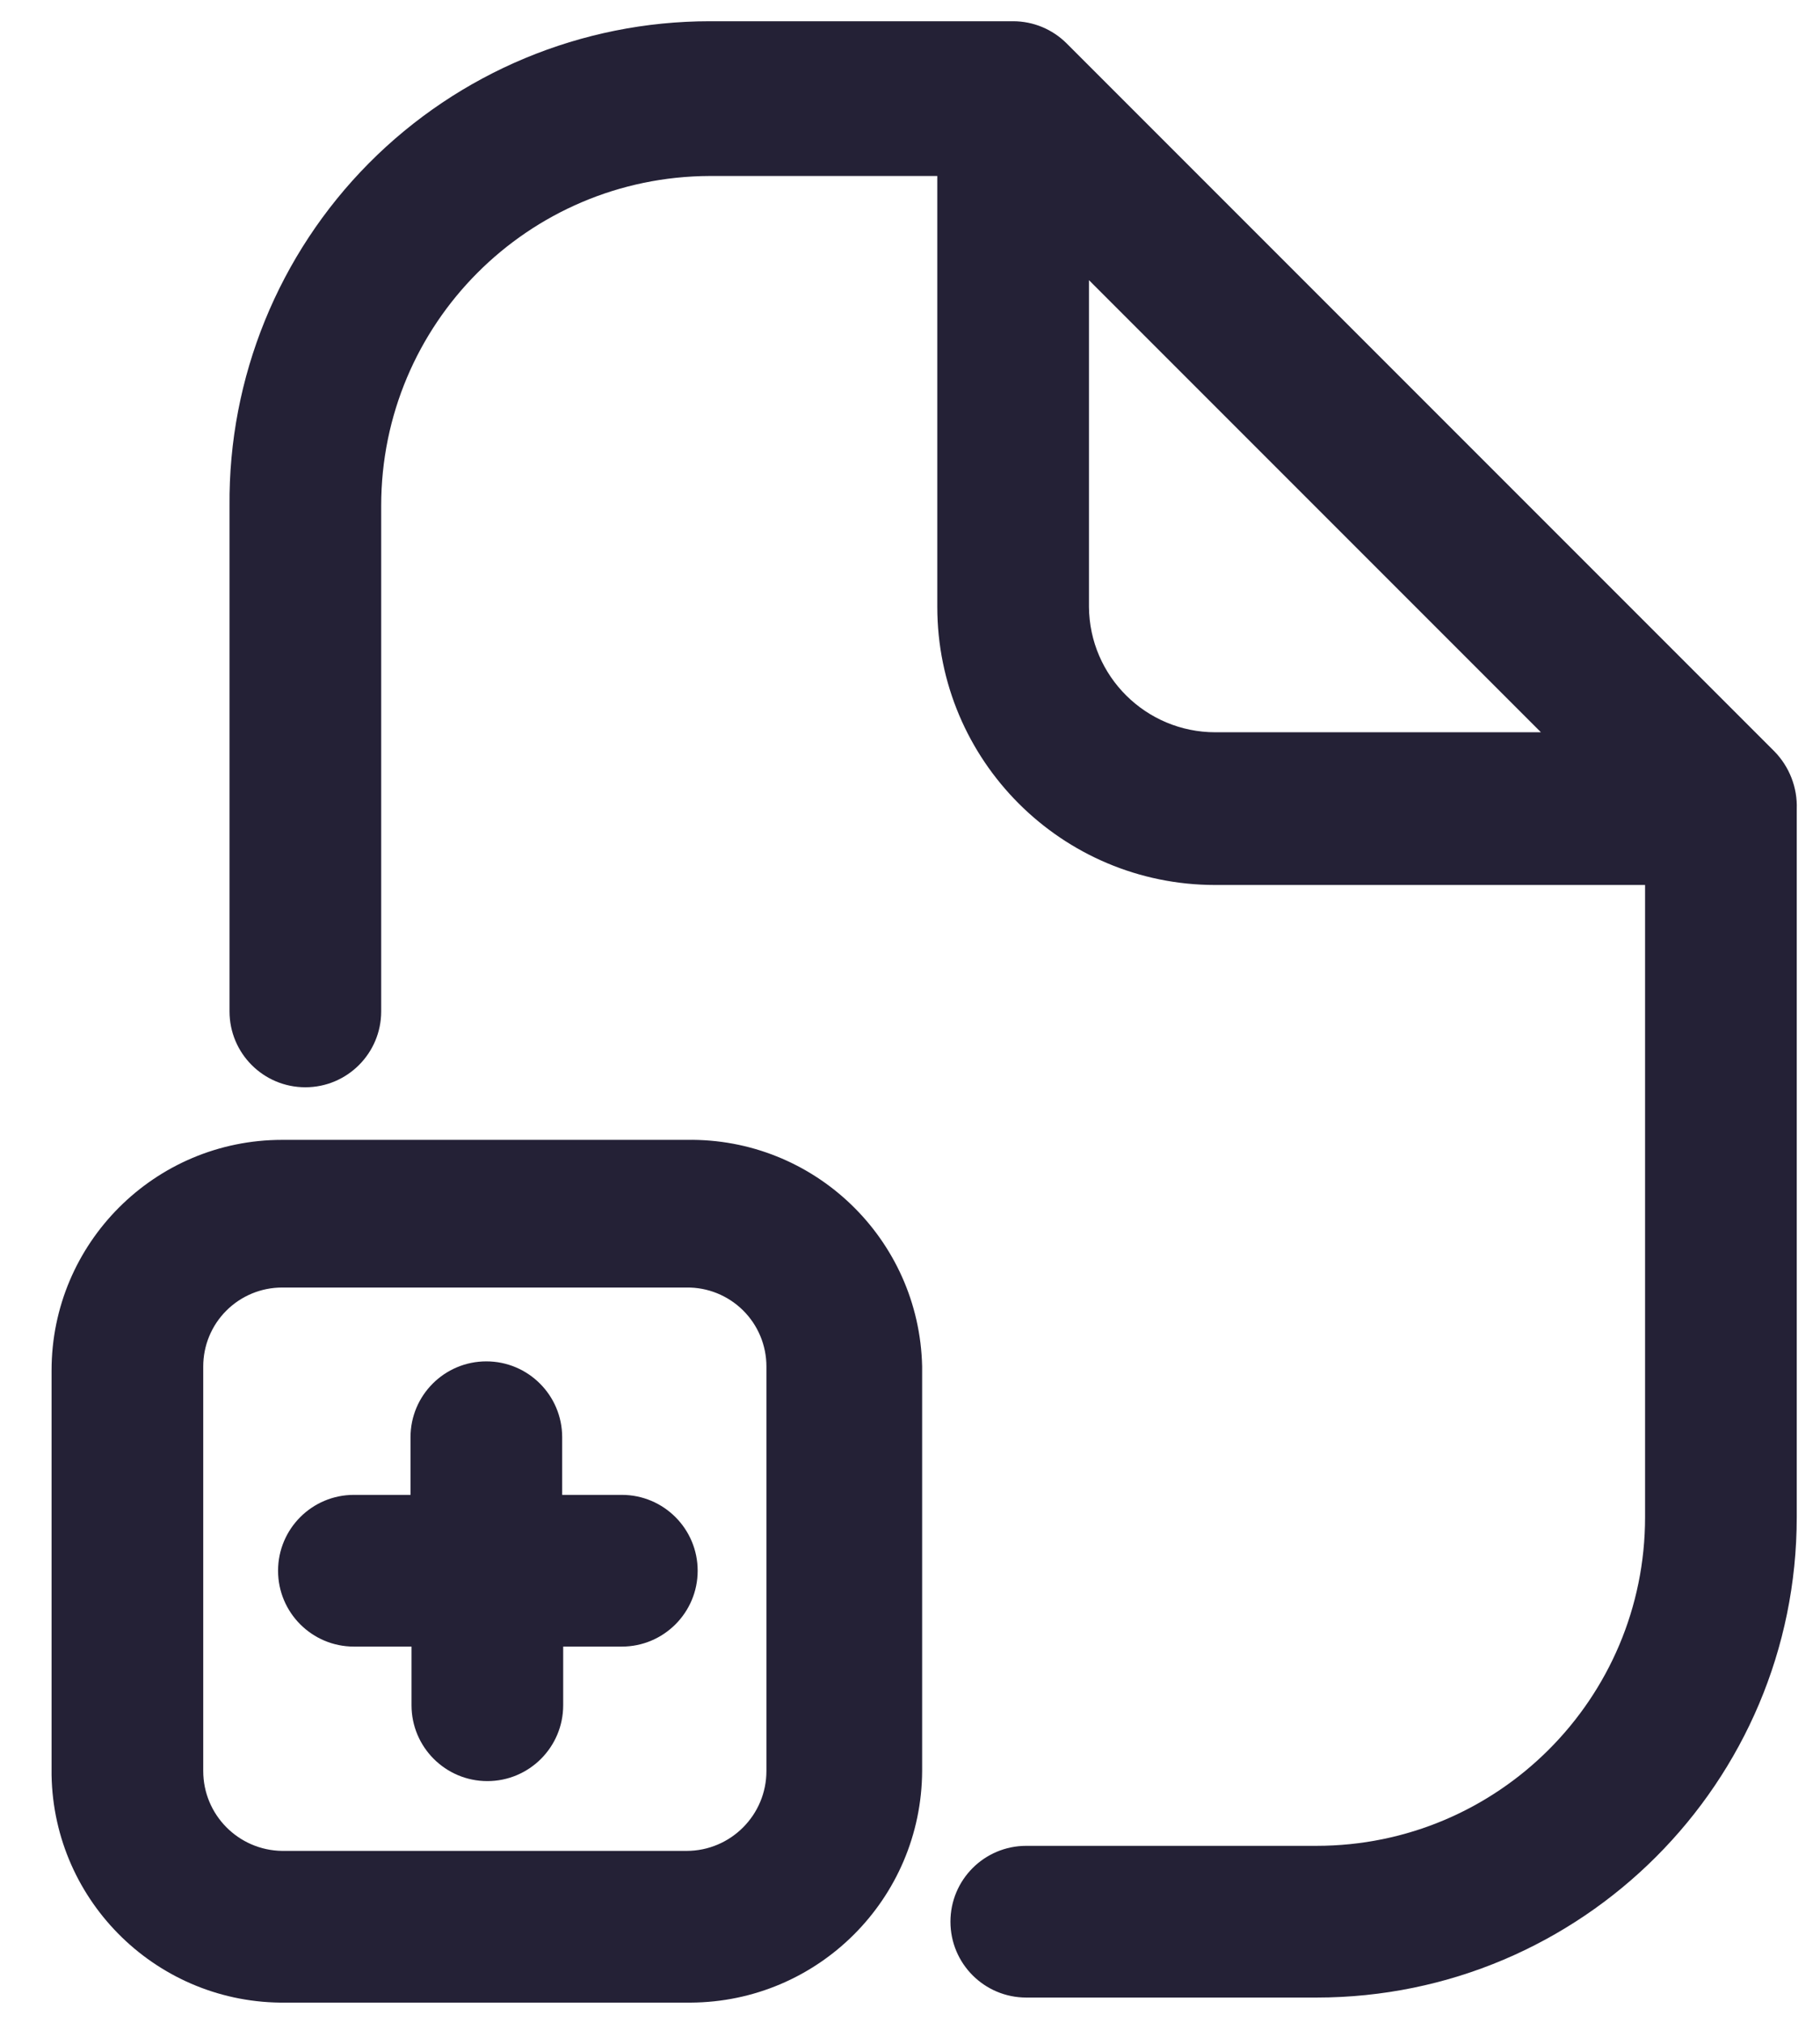 <svg width="18" height="20" viewBox="0 0 18 20" fill="none" xmlns="http://www.w3.org/2000/svg">
<path fill-rule="evenodd" clip-rule="evenodd" d="M2.79 11.27H6.79C8.051 11.248 9.092 12.249 9.12 13.51V17.51C9.114 18.773 8.092 19.794 6.83 19.8H2.83C1.569 19.817 0.532 18.811 0.51 17.55V13.55C0.51 12.291 1.531 11.27 2.79 11.27ZM6.79 18.3C7.226 18.3 7.58 17.946 7.58 17.51V13.51C7.58 13.301 7.496 13.101 7.348 12.955C7.199 12.808 6.998 12.727 6.79 12.73H2.79C2.583 12.73 2.385 12.812 2.238 12.959C2.092 13.105 2.01 13.303 2.01 13.51V17.51C2.01 17.942 2.357 18.294 2.79 18.3H6.79Z" fill="#242136"/>
<path d="M6.14 14.78H5.56V14.21C5.56 13.796 5.224 13.46 4.81 13.46C4.396 13.46 4.06 13.796 4.06 14.21V14.78H3.5C3.086 14.78 2.75 15.116 2.75 15.53C2.75 15.944 3.086 16.28 3.5 16.28H4.07V16.86C4.07 17.274 4.406 17.61 4.82 17.61C5.234 17.61 5.57 17.274 5.57 16.86V16.28H6.15C6.564 16.28 6.9 15.944 6.9 15.53C6.9 15.116 6.564 14.78 6.15 14.78H6.14Z" fill="#242136"/>
<path fill-rule="evenodd" clip-rule="evenodd" d="M10.55 0.43L17.55 7.43C17.698 7.582 17.778 7.788 17.77 8V15C17.77 17.623 15.643 19.75 13.02 19.75H10.15C9.735 19.75 9.4 19.414 9.4 19C9.4 18.586 9.735 18.25 10.15 18.25H13.02C14.815 18.25 16.27 16.795 16.27 15V8.75H12.02C10.501 8.75 9.27 7.519 9.27 6V1.74H7.02C5.223 1.746 3.77 3.203 3.77 5V10C3.77 10.414 3.434 10.75 3.02 10.75C2.605 10.75 2.27 10.414 2.27 10V5C2.259 3.733 2.755 2.515 3.647 1.615C4.539 0.716 5.753 0.21 7.02 0.21H10.02C10.219 0.21 10.409 0.289 10.55 0.43ZM10.77 2.77V6C10.775 6.686 11.333 7.24 12.02 7.24H15.24L10.77 2.77Z" fill="#242136"/>
</svg>
